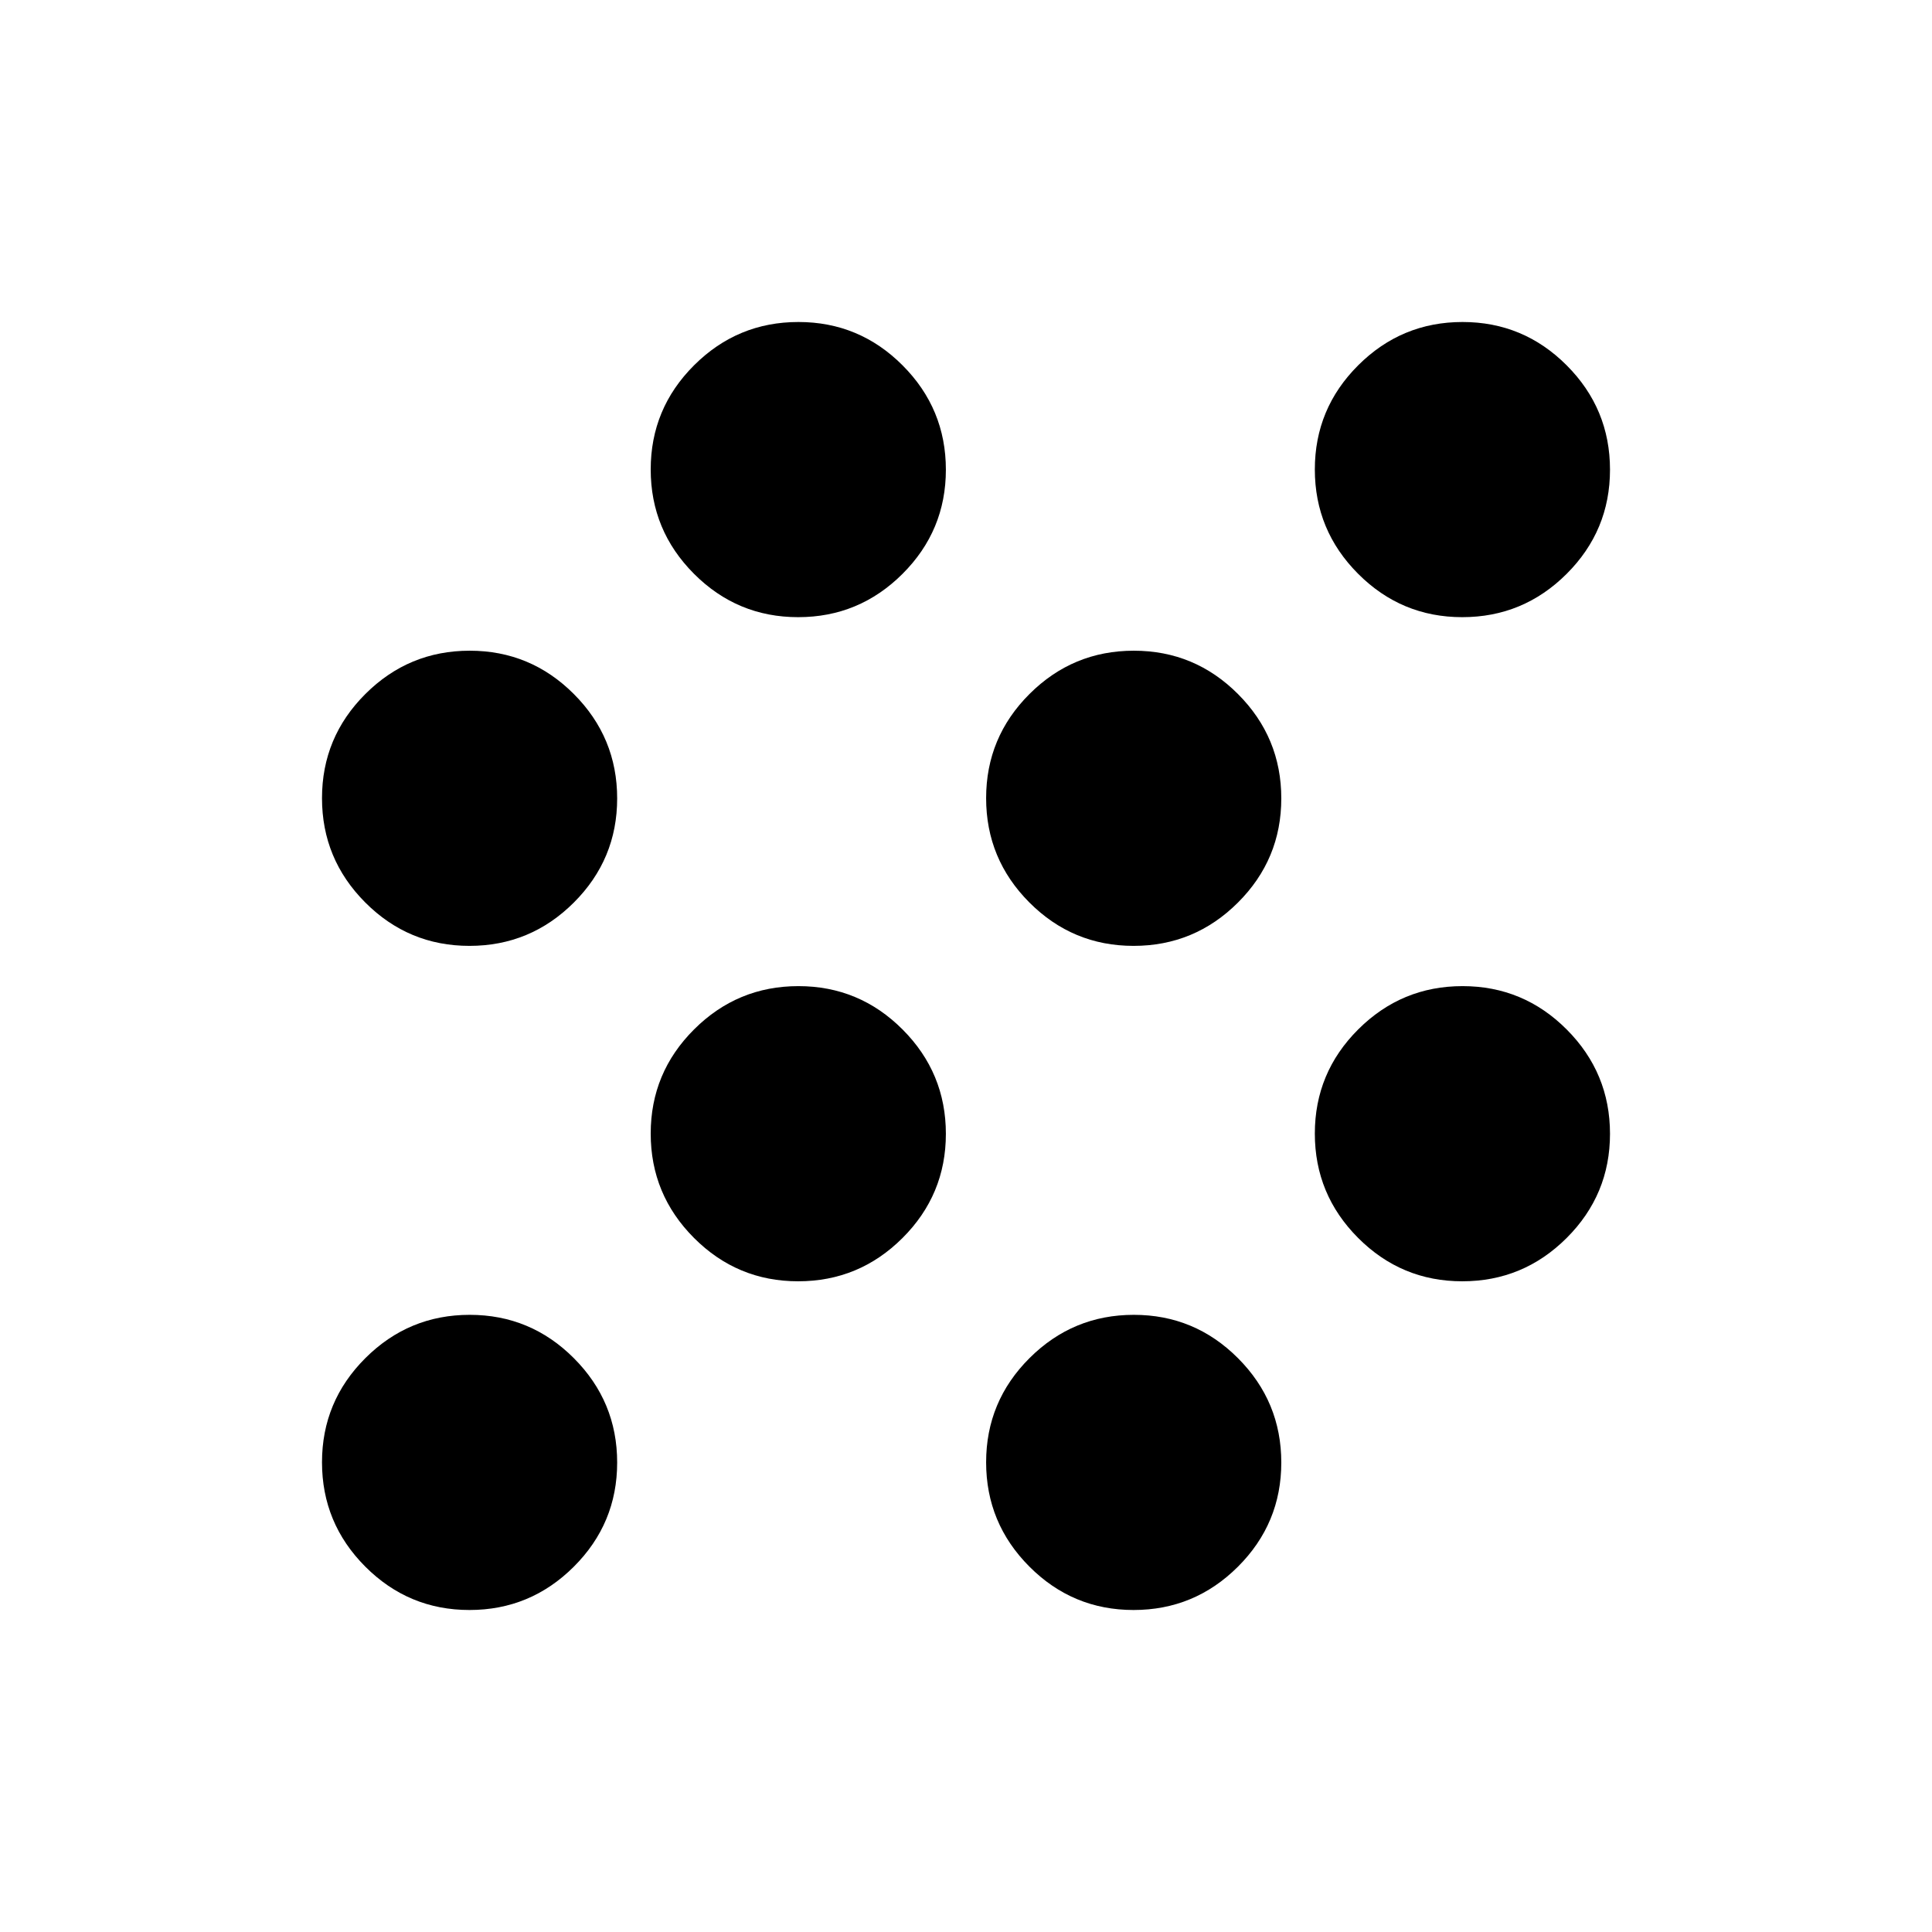 <svg xmlns="http://www.w3.org/2000/svg" height="40" viewBox="0 -960 960 960" width="40"><path d="M233.274-160Q203-160 181.5-181.559T160-233.392q0-30.274 21.559-51.774t51.833-21.5q30.274 0 51.774 21.559t21.5 51.833q0 30.274-21.559 51.774T233.274-160Zm330 0Q533-160 511.5-181.559T490-233.392q0-30.274 21.559-51.774t51.833-21.5q30.275 0 51.775 21.559t21.5 51.833q0 30.274-21.559 51.774T563.274-160ZM396.608-323.333q-30.275 0-51.775-21.559t-21.5-51.834q0-30.274 21.559-51.774t51.834-21.5Q427-470 448.5-448.441t21.5 51.833q0 30.275-21.559 51.775t-51.833 21.5Zm330 0q-30.274 0-51.774-21.559t-21.5-51.834q0-30.274 21.559-51.774t51.833-21.5Q757-470 778.5-448.441t21.5 51.833q0 30.275-21.559 51.775t-51.833 21.5ZM233.274-490Q203-490 181.5-511.559T160-563.392q0-30.275 21.559-51.775t51.833-21.5q30.274 0 51.774 21.559t21.5 51.834q0 30.274-21.559 51.774T233.274-490Zm330 0Q533-490 511.5-511.559T490-563.392q0-30.275 21.559-51.775t51.833-21.5q30.275 0 51.775 21.559t21.5 51.834q0 30.274-21.559 51.774T563.274-490ZM396.608-653.334q-30.275 0-51.775-21.559t-21.5-51.833q0-30.274 21.559-51.774t51.834-21.5Q427-800 448.5-778.441t21.5 51.833q0 30.274-21.559 51.774t-51.833 21.5Zm330 0q-30.274 0-51.774-21.559t-21.5-51.833q0-30.274 21.559-51.774t51.833-21.5Q757-800 778.5-778.441t21.5 51.833q0 30.274-21.559 51.774t-51.833 21.5Z"/></svg>